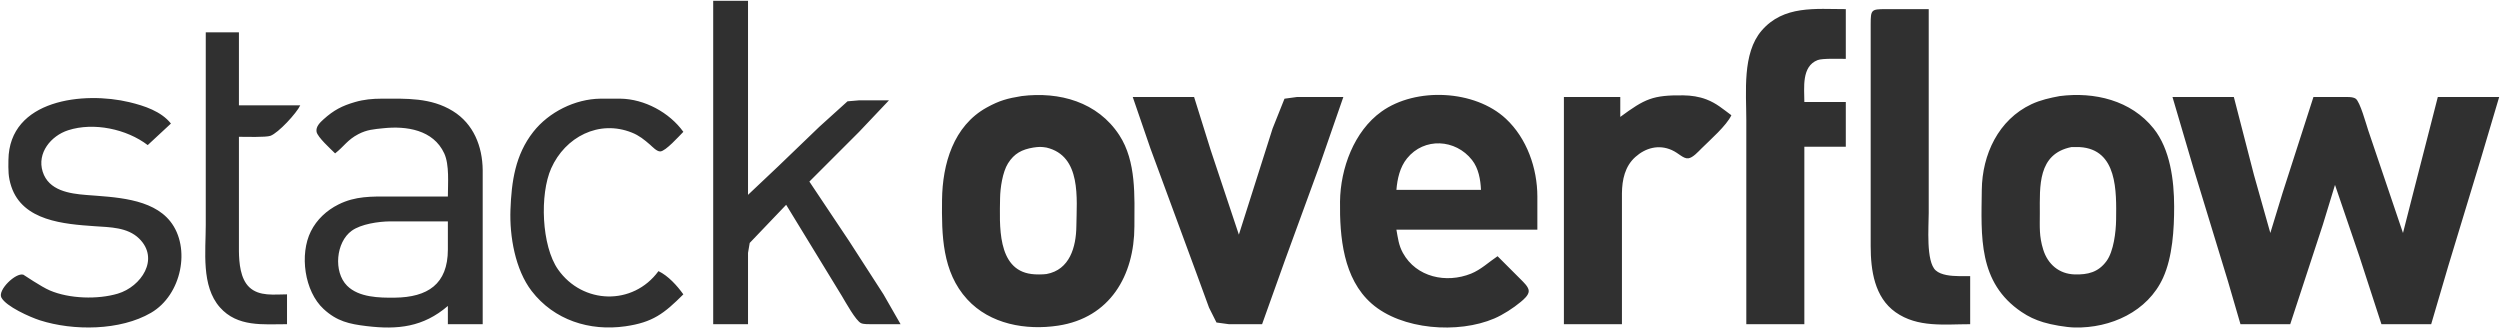 <svg xmlns="http://www.w3.org/2000/svg" viewBox="358.92 110.5 1507.58 198.01">
  <path id="Selection #2" fill="#303030" stroke="none" stroke-width="1" d="M 789.00,111.00            C 789.00,111.00 810.00,111.00 810.00,111.00              810.00,111.00 810.00,228.00 810.00,228.00              810.00,228.00 828.00,211.00 828.00,211.00              828.00,211.00 853.00,186.96 853.00,186.96              853.00,186.96 870.00,171.60 870.00,171.60              870.00,171.60 877.00,171.00 877.00,171.00              877.00,171.00 895.00,171.00 895.00,171.00              895.00,171.00 877.00,190.00 877.00,190.00              877.00,190.00 847.00,220.00 847.00,220.00              847.00,220.00 871.05,256.00 871.05,256.00              871.05,256.00 891.69,288.00 891.69,288.00              891.69,288.00 902.00,306.00 902.00,306.00              902.00,306.00 885.00,306.00 885.00,306.00              883.12,306.00 879.89,306.12 878.21,305.40              875.03,304.04 868.69,292.45 866.60,289.00              866.60,289.00 833.00,234.00 833.00,234.00              833.00,234.00 811.02,257.00 811.02,257.00              811.02,257.00 810.00,263.00 810.00,263.00              810.00,263.00 810.00,306.00 810.00,306.00              810.00,306.00 789.00,306.00 789.00,306.00              789.00,306.00 789.00,111.00 789.00,111.00 Z            M 1412.00,306.00            C 1412.00,306.00 1412.00,183.00 1412.00,183.00              1412.00,166.02 1409.48,142.67 1421.21,129.00              1434.46,113.57 1453.70,116.00 1472.00,116.00              1472.00,116.00 1472.00,146.00 1472.00,146.00              1468.28,146.00 1457.94,145.60 1455.00,146.74              1445.17,150.54 1447.00,163.58 1447.00,172.00              1447.00,172.00 1472.00,172.00 1472.00,172.00              1472.00,172.00 1472.00,199.00 1472.00,199.00              1472.00,199.00 1447.00,199.00 1447.00,199.00              1447.00,199.00 1447.00,306.00 1447.00,306.00              1447.00,306.00 1412.00,306.00 1412.00,306.00 Z            M 1547.00,306.00            C 1531.58,306.00 1515.36,308.20 1502.01,298.78              1489.27,289.78 1487.02,273.47 1487.00,259.00              1487.00,259.00 1487.00,183.00 1487.00,183.00              1487.00,183.00 1487.00,125.00 1487.00,125.00              1487.02,116.36 1487.36,116.02 1496.00,116.00              1496.00,116.00 1522.00,116.00 1522.00,116.00              1522.00,116.00 1522.00,239.00 1522.00,239.00              1522.00,247.11 1520.25,268.24 1526.23,273.57              1529.51,276.50 1535.77,276.95 1540.00,277.00              1540.00,277.00 1547.00,277.00 1547.00,277.00              1547.00,277.00 1547.00,306.00 1547.00,306.00 Z            M 483.00,130.00            C 483.00,130.00 503.00,130.00 503.00,130.00              503.00,130.00 503.00,174.00 503.00,174.00              503.00,174.00 540.00,174.00 540.00,174.00              537.76,178.75 526.85,190.62 522.00,192.40              519.31,193.39 506.69,193.00 503.00,193.00              503.00,193.00 503.00,262.00 503.00,262.00              503.09,269.04 503.87,278.57 509.21,283.66              515.25,289.41 524.31,288.00 532.00,288.00              532.00,288.00 532.00,306.00 532.00,306.00              517.67,306.00 502.14,307.87 491.52,295.83              480.17,282.96 483.00,262.10 483.00,246.00              483.00,246.00 483.00,130.00 483.00,130.00 Z            M 975.00,168.43            C 997.76,165.62 1020.80,171.93 1033.90,192.00              1044.26,207.88 1043.03,228.87 1043.00,247.00              1042.95,276.63 1028.30,302.14 997.00,306.87              977.63,309.79 956.00,306.08 942.17,290.99              927.01,274.44 926.76,252.16 927.00,231.00              927.26,209.43 933.83,186.42 954.00,175.31              961.69,171.08 966.50,169.82 975.00,168.43 Z            M 1262.00,265.00            C 1262.00,265.00 1276.00,279.00 1276.00,279.00              1277.63,280.67 1280.80,283.51 1280.80,286.00              1280.80,288.54 1277.78,291.05 1276.00,292.54              1271.52,296.28 1265.37,300.27 1260.00,302.57              1238.29,311.86 1204.19,309.51 1186.04,293.56              1168.87,278.48 1166.75,253.26 1167.00,232.00              1167.24,212.13 1175.43,189.65 1192.00,177.79              1212.72,162.95 1248.25,164.64 1267.00,182.09              1279.67,193.89 1285.97,211.93 1286.00,229.00              1286.00,229.00 1286.00,249.00 1286.00,249.00              1286.00,249.00 1201.00,249.00 1201.00,249.00              1201.93,254.10 1202.34,258.35 1204.90,263.00              1213.01,277.72 1231.06,281.52 1246.00,275.52              1251.93,273.14 1256.74,268.52 1262.00,265.00 Z            M 1336.00,181.00            C 1350.84,170.11 1355.48,167.79 1374.00,168.00              1378.74,168.06 1383.56,168.75 1388.00,170.47              1394.11,172.83 1397.85,176.22 1403.00,180.00              1400.03,186.29 1390.24,194.80 1385.00,200.00              1383.11,201.88 1379.72,205.70 1377.00,205.97              1373.90,206.28 1371.42,202.93 1367.00,200.97              1359.20,197.51 1351.26,199.62 1345.04,205.21              1338.78,210.84 1337.10,218.91 1337.00,227.00              1337.00,227.00 1337.00,306.00 1337.00,306.00              1337.00,306.00 1302.00,306.00 1302.00,306.00              1302.00,306.00 1302.00,169.00 1302.00,169.00              1302.00,169.00 1336.00,169.00 1336.00,169.00              1336.00,169.00 1336.00,181.00 1336.00,181.00 Z            M 1601.00,168.44            C 1621.90,165.76 1643.99,170.96 1657.62,188.00              1667.65,200.53 1669.98,219.40 1670.00,235.00              1670.02,248.69 1669.04,265.44 1663.33,278.00              1654.04,298.46 1631.65,308.48 1610.00,307.99              1604.66,307.86 1596.13,306.37 1591.00,304.80              1586.15,303.31 1582.22,301.48 1578.00,298.64              1551.63,280.87 1553.68,252.97 1554.00,225.00              1554.25,203.72 1564.00,182.69 1584.00,173.32              1589.38,170.81 1595.19,169.51 1601.00,168.44 Z            M 1042.00,169.00            C 1042.00,169.00 1079.00,169.00 1079.00,169.00              1079.00,169.00 1089.00,201.00 1089.00,201.00              1089.00,201.00 1106.00,252.00 1106.00,252.00              1106.00,252.00 1126.33,188.00 1126.33,188.00              1126.33,188.00 1133.51,170.02 1133.51,170.02              1133.51,170.02 1141.00,169.00 1141.00,169.00              1141.00,169.00 1169.00,169.00 1169.00,169.00              1169.00,169.00 1154.42,211.00 1154.42,211.00              1154.42,211.00 1133.95,267.00 1133.95,267.00              1133.95,267.00 1120.00,306.00 1120.00,306.00              1120.00,306.00 1100.00,306.00 1100.00,306.00              1100.00,306.00 1092.50,304.98 1092.50,304.98              1092.50,304.98 1088.00,296.00 1088.00,296.00              1088.00,296.00 1080.31,275.00 1080.31,275.00              1080.31,275.00 1052.66,200.00 1052.66,200.00              1052.66,200.00 1042.00,169.00 1042.00,169.00 Z            M 1669.00,169.00            C 1669.00,169.00 1706.00,169.00 1706.00,169.00              1706.00,169.00 1718.13,216.00 1718.13,216.00              1718.13,216.00 1728.00,251.00 1728.00,251.00              1728.00,251.00 1735.33,227.00 1735.33,227.00              1735.33,227.00 1754.00,169.00 1754.00,169.00              1754.00,169.00 1772.00,169.00 1772.00,169.00              1774.14,169.00 1777.71,168.77 1779.49,170.02              1782.10,171.85 1785.78,185.33 1787.00,189.00              1787.00,189.00 1808.00,251.00 1808.00,251.00              1808.00,251.00 1814.12,227.00 1814.12,227.00              1814.12,227.00 1823.88,189.00 1823.88,189.00              1823.88,189.00 1829.00,169.00 1829.00,169.00              1829.00,169.00 1866.00,169.00 1866.00,169.00              1866.00,169.00 1855.02,206.00 1855.02,206.00              1855.02,206.00 1835.28,271.00 1835.28,271.00              1835.28,271.00 1825.00,306.00 1825.00,306.00              1825.00,306.00 1795.00,306.00 1795.00,306.00              1795.00,306.00 1781.67,265.00 1781.67,265.00              1781.67,265.00 1767.00,222.00 1767.00,222.00              1767.00,222.00 1759.67,246.00 1759.67,246.00              1759.67,246.00 1740.00,306.00 1740.00,306.00              1740.00,306.00 1710.00,306.00 1710.00,306.00              1710.00,306.00 1702.42,280.00 1702.42,280.00              1702.42,280.00 1681.66,212.00 1681.66,212.00              1681.66,212.00 1669.00,169.00 1669.00,169.00 Z            M 448.00,198.00            C 435.31,188.29 415.41,184.07 400.00,189.05              389.67,192.39 381.12,202.73 384.65,214.00              388.24,225.47 400.82,227.27 411.00,228.08              427.61,229.41 450.43,229.90 461.61,244.00              474.18,259.86 468.49,288.35 450.00,299.12              431.41,309.96 403.11,310.10 383.00,303.66              377.08,301.76 362.55,295.32 359.74,289.91              357.41,285.40 368.49,274.71 373.00,276.15              373.32,276.26 383.61,283.36 389.00,285.66              400.69,290.66 417.85,291.20 430.00,287.56              444.01,283.37 455.41,266.65 442.79,254.33              435.77,247.47 425.13,247.55 416.00,246.91              397.56,245.62 372.65,243.78 365.75,223.00              363.79,217.11 363.93,213.07 364.00,207.00              364.44,170.30 409.68,165.54 437.00,172.13              445.94,174.29 456.08,177.59 462.00,185.00              462.00,185.00 448.00,198.00 448.00,198.00 Z            M 561.00,203.00            C 558.40,200.40 550.43,193.25 549.82,190.00              549.24,186.90 551.97,184.30 554.04,182.44              560.17,176.93 565.16,174.31 573.00,172.04              578.33,170.49 583.48,170.01 589.00,170.00              603.90,169.98 618.70,169.26 632.00,177.47              644.52,185.19 649.83,198.78 650.00,213.00              650.00,213.00 650.00,306.00 650.00,306.00              650.00,306.00 629.00,306.00 629.00,306.00              629.00,306.00 629.00,295.00 629.00,295.00              614.13,307.76 598.83,309.41 580.00,307.15              569.54,305.90 562.10,304.27 554.04,296.82              542.48,286.14 539.45,263.88 546.38,250.00              549.93,242.89 555.93,237.34 563.00,233.81              573.28,228.67 582.96,229.00 594.00,229.00              594.00,229.00 629.00,229.00 629.00,229.00              629.00,221.24 630.01,209.93 626.81,203.00              620.22,188.71 603.93,186.35 590.00,187.84              584.38,188.43 580.22,188.68 575.00,191.40              568.43,194.82 566.37,198.82 561.00,203.00 Z            M 771.00,288.00            C 759.37,299.62 752.54,304.91 736.00,307.27              714.50,310.34 693.07,303.57 679.53,286.00              669.58,273.08 666.16,252.96 666.74,237.00              667.37,220.02 669.61,203.86 680.52,190.00              689.92,178.04 705.76,170.18 721.00,170.00              721.00,170.00 733.00,170.00 733.00,170.00              747.48,170.17 762.60,178.30 771.00,190.00              768.46,192.54 760.30,201.73 757.09,201.82              754.95,201.87 752.44,199.08 750.91,197.75              747.45,194.73 744.32,192.21 740.00,190.48              720.09,182.48 699.76,193.09 691.31,212.00              684.31,227.69 685.45,258.77 695.44,273.00              710.23,294.06 740.62,295.01 756.00,274.00              761.83,276.76 767.27,282.78 771.00,288.00 Z            M 1252.00,225.00            C 1251.71,218.76 1250.56,212.04 1246.61,207.00              1236.66,194.32 1217.72,193.21 1207.39,206.02              1203.08,211.35 1201.55,218.32 1201.00,225.00              1201.00,225.00 1252.00,225.00 1252.00,225.00 Z            M 982.00,199.49            C 975.24,200.62 970.52,203.00 966.76,209.04              963.50,214.27 962.08,223.84 962.00,230.00              961.82,245.62 959.85,273.18 981.00,275.75              983.26,276.10 987.77,276.06 990.00,275.75              1004.06,273.20 1007.85,259.33 1008.00,247.00              1008.19,230.34 1011.22,204.57 990.00,199.49              986.78,198.94 985.22,199.01 982.00,199.49 Z            M 1608.00,199.20            C 1587.63,203.33 1589.00,222.85 1589.00,239.00              1589.00,247.31 1588.50,252.83 1591.04,261.00              1593.78,269.84 1600.61,275.72 1610.00,275.98              1617.92,276.20 1624.23,274.73 1629.20,267.96              1633.54,262.05 1634.91,250.27 1635.00,243.00              1635.19,226.12 1635.98,200.51 1613.00,199.20              1613.00,199.20 1608.00,199.20 1608.00,199.20 Z            M 629.00,244.00            C 629.00,244.00 594.00,244.00 594.00,244.00              587.13,244.08 576.65,245.59 571.02,249.65              561.51,256.49 559.86,274.40 568.21,282.79              575.29,289.90 587.63,290.11 597.00,290.00              616.78,289.76 628.97,281.91 629.00,261.00              629.00,261.00 629.00,244.00 629.00,244.00 Z"/>
</svg>
